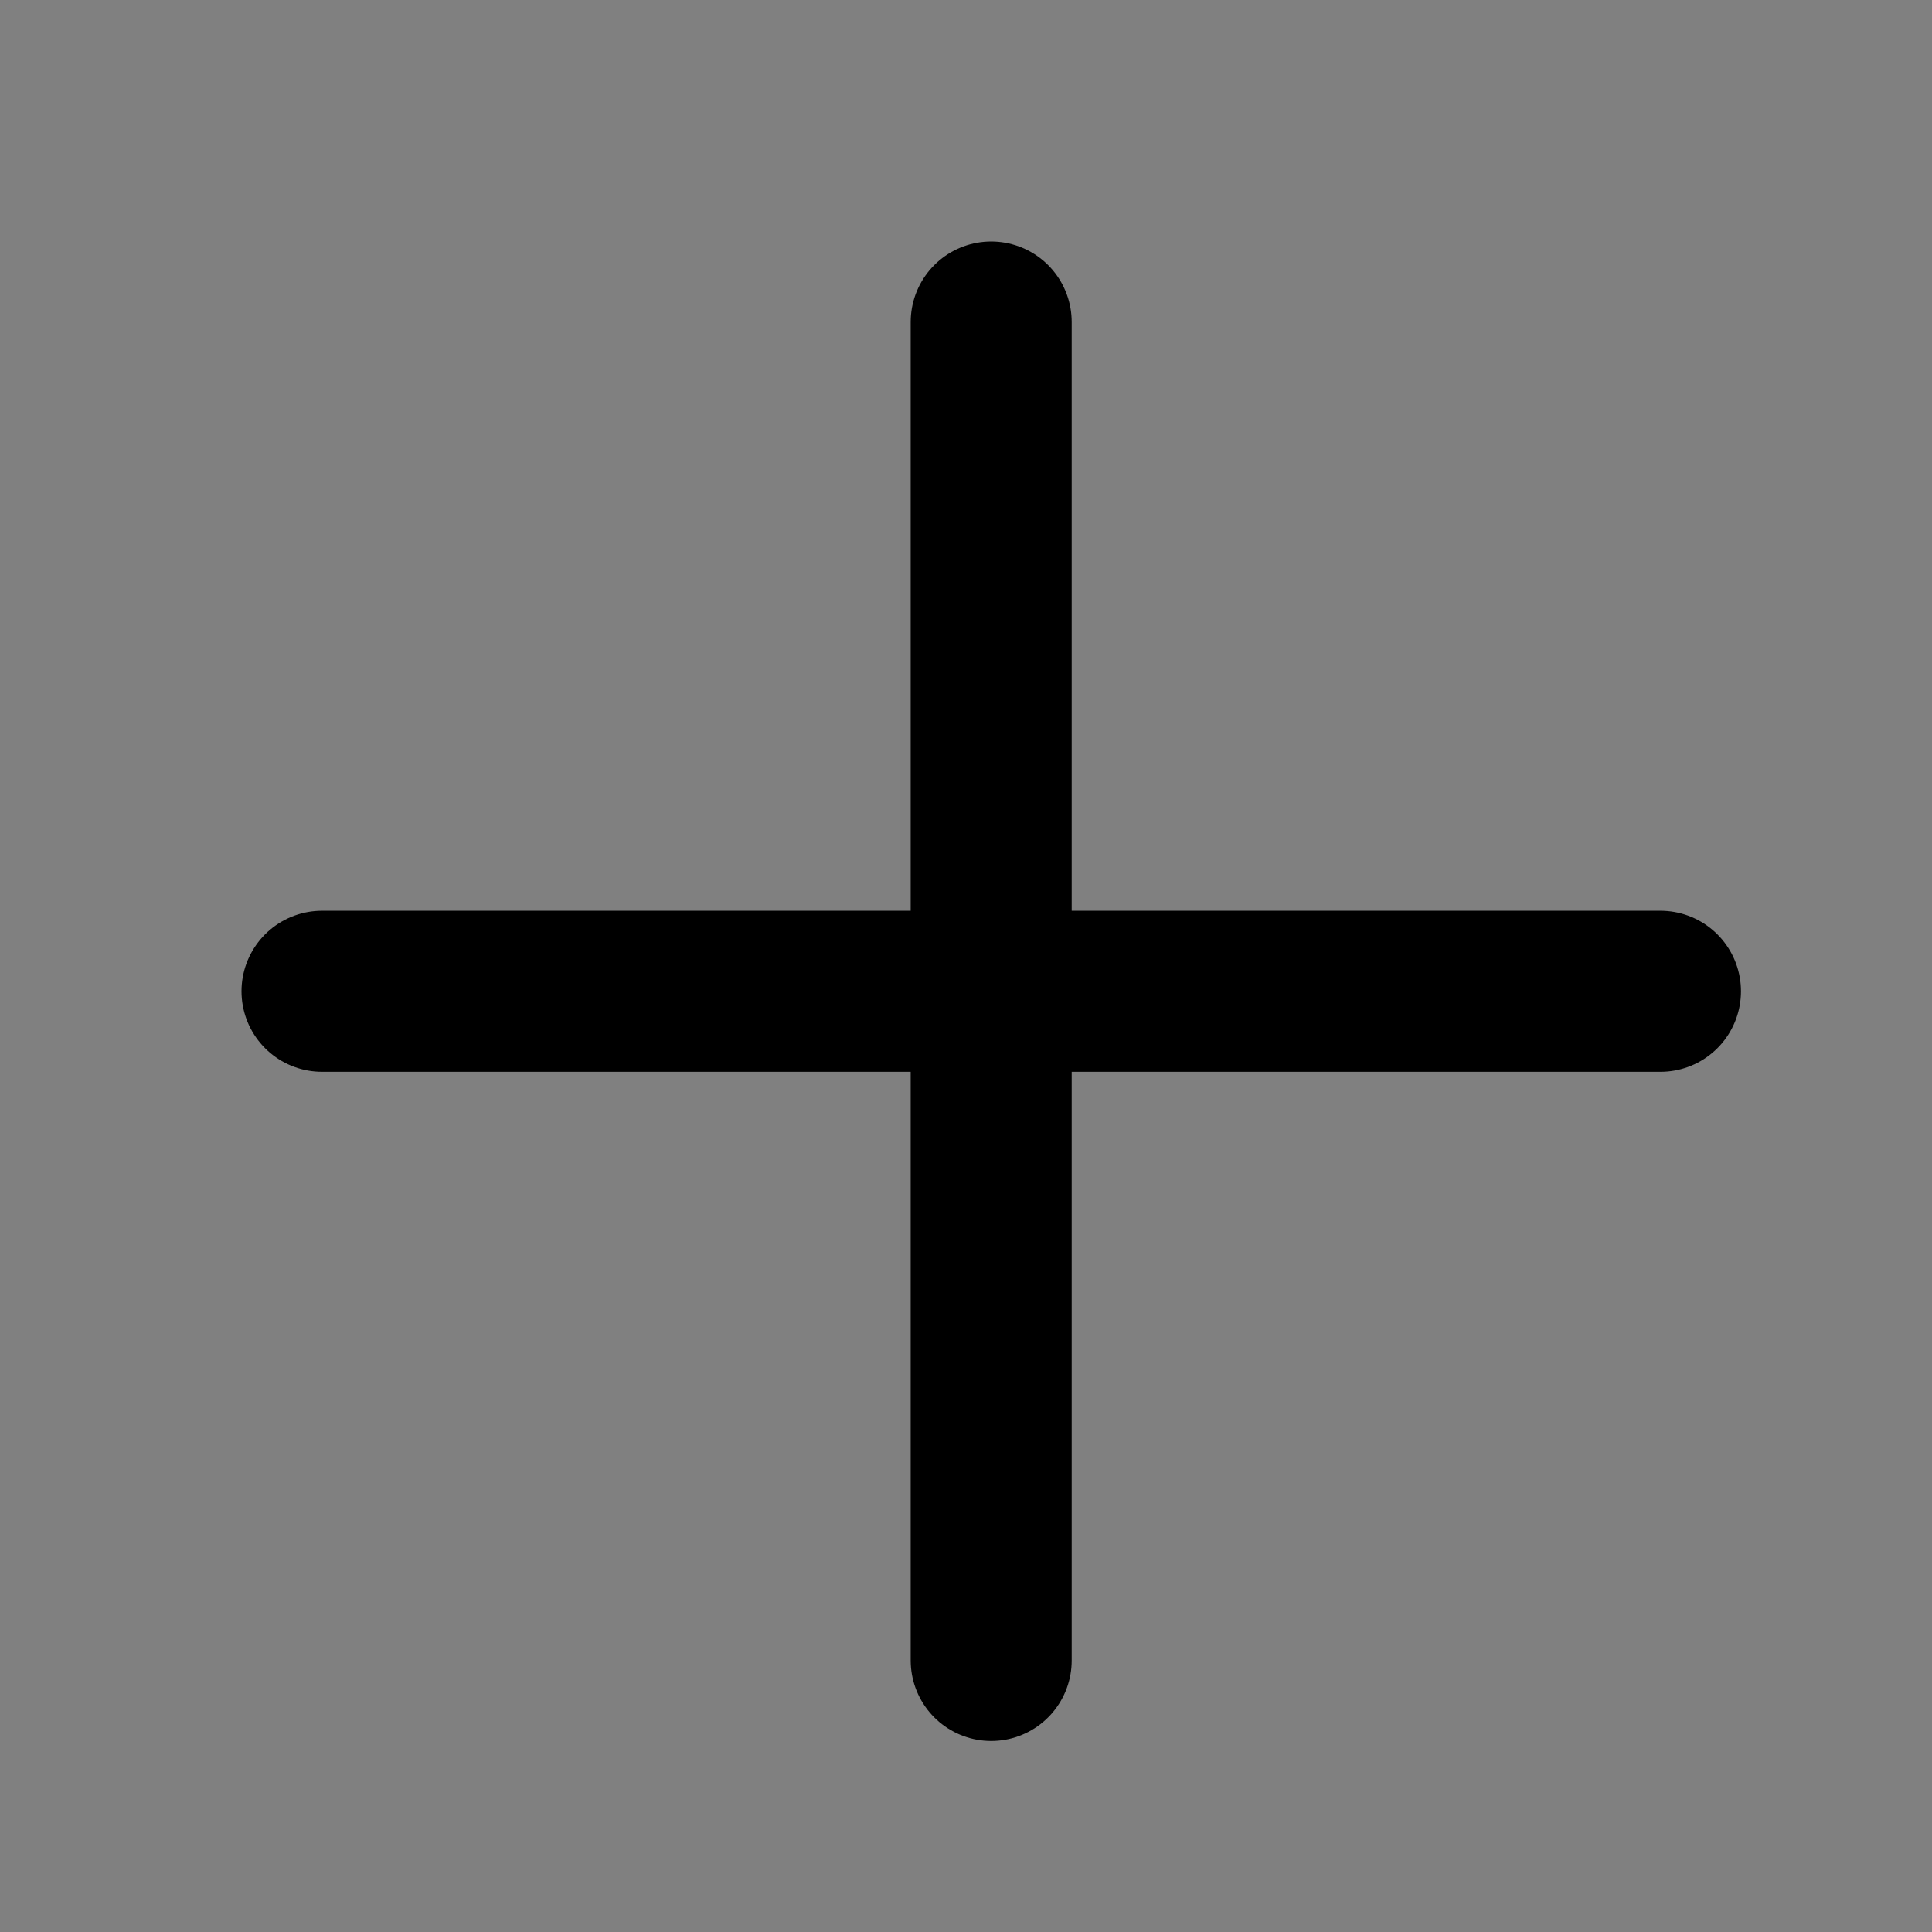 <svg width="24" height="24" viewBox="0 0 24 24" fill="#FFFFFF" xmlns="http://www.w3.org/2000/svg">
<rect x="0" y="0" width="24" height="24" fill="#808080" stroke="none"/>
<path d="M20.627 12.314H4" stroke="currentColor" stroke-width="2" stroke-linecap="round" stroke-linejoin="round"/>
<path d="M12.313 4V20.627" stroke="currentColor" stroke-width="2" stroke-linecap="round" stroke-linejoin="round"/>
</svg>
